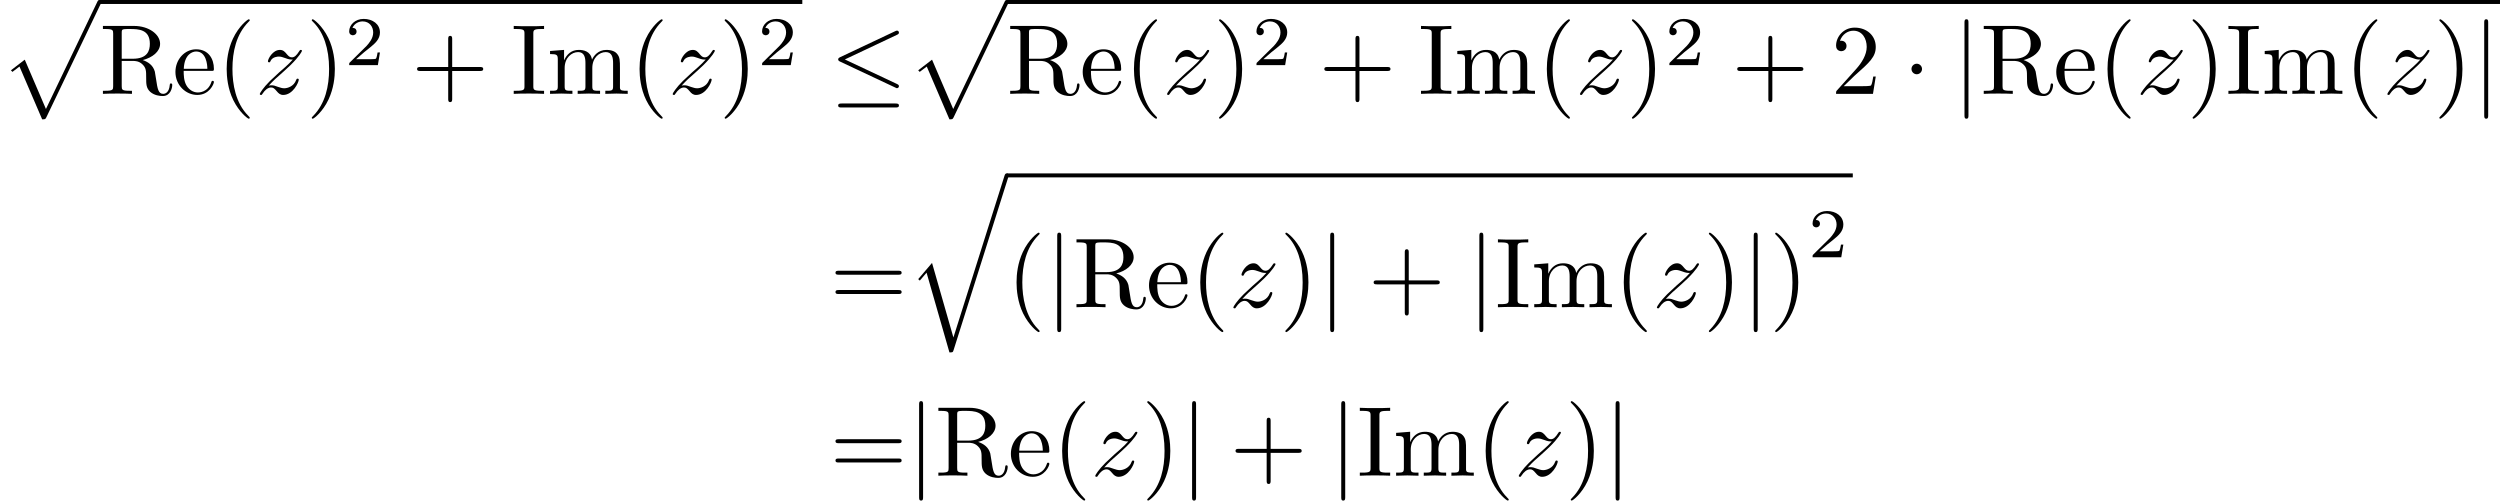 <?xml version='1.0' encoding='UTF-8'?>
<!-- This file was generated by dvisvgm 2.13.3 -->
<svg version='1.1' xmlns='http://www.w3.org/2000/svg' xmlns:xlink='http://www.w3.org/1999/xlink' width='375.696pt' height='75.225pt' viewBox='163.153 44.789 375.696 75.225'>
<defs>
<path id='g0-1' d='M1.913-2.491C1.913-2.78 1.674-3.019 1.385-3.019S.857-2.78 .857-2.491S1.096-1.963 1.385-1.963S1.913-2.202 1.913-2.491Z'/>
<path id='g0-20' d='M6.725-5.918C6.834-5.968 6.914-6.017 6.914-6.137C6.914-6.247 6.834-6.336 6.715-6.336C6.665-6.336 6.575-6.296 6.535-6.276L1.026-3.676C.857-3.597 .827-3.527 .827-3.447C.827-3.357 .887-3.288 1.026-3.228L6.535-.638C6.665-.568 6.685-.568 6.715-.568C6.824-.568 6.914-.658 6.914-.767C6.914-.857 6.874-.917 6.705-.996L1.494-3.447L6.725-5.918ZM6.565 1.365C6.735 1.365 6.914 1.365 6.914 1.166S6.705 .966 6.555 .966H1.186C1.036 .966 .827 .966 .827 1.166S1.006 1.365 1.176 1.365H6.565Z'/>
<path id='g0-106' d='M1.584-7.113C1.584-7.293 1.584-7.472 1.385-7.472S1.186-7.293 1.186-7.113V2.132C1.186 2.311 1.186 2.491 1.385 2.491S1.584 2.311 1.584 2.132V-7.113Z'/>
<path id='g3-50' d='M3.522-1.269H3.285C3.264-1.116 3.194-.704 3.103-.635C3.048-.593 2.511-.593 2.413-.593H1.13C1.862-1.241 2.106-1.437 2.525-1.764C3.041-2.176 3.522-2.608 3.522-3.271C3.522-4.115 2.783-4.631 1.89-4.631C1.025-4.631 .439-4.024 .439-3.382C.439-3.027 .739-2.992 .809-2.992C.976-2.992 1.179-3.11 1.179-3.361C1.179-3.487 1.13-3.731 .767-3.731C.983-4.226 1.458-4.38 1.785-4.38C2.483-4.38 2.845-3.836 2.845-3.271C2.845-2.664 2.413-2.183 2.19-1.932L.509-.272C.439-.209 .439-.195 .439 0H3.313L3.522-1.269Z'/>
<path id='g1-122' d='M1.325-.827C1.863-1.405 2.152-1.654 2.511-1.963C2.511-1.973 3.128-2.501 3.487-2.859C4.433-3.786 4.653-4.264 4.653-4.304C4.653-4.403 4.563-4.403 4.543-4.403C4.473-4.403 4.443-4.384 4.394-4.294C4.095-3.816 3.885-3.656 3.646-3.656S3.288-3.806 3.138-3.975C2.949-4.204 2.78-4.403 2.451-4.403C1.704-4.403 1.245-3.477 1.245-3.268C1.245-3.218 1.275-3.158 1.365-3.158S1.474-3.208 1.494-3.268C1.684-3.726 2.262-3.736 2.341-3.736C2.55-3.736 2.74-3.666 2.969-3.587C3.367-3.437 3.477-3.437 3.736-3.437C3.377-3.009 2.54-2.291 2.351-2.132L1.455-1.295C.777-.628 .428-.06 .428 .01C.428 .11 .528 .11 .548 .11C.628 .11 .648 .09 .707-.02C.936-.369 1.235-.638 1.554-.638C1.783-.638 1.883-.548 2.132-.259C2.301-.05 2.481 .11 2.77 .11C3.756 .11 4.334-1.156 4.334-1.425C4.334-1.474 4.294-1.524 4.214-1.524C4.125-1.524 4.105-1.465 4.075-1.395C3.846-.747 3.208-.558 2.879-.558C2.68-.558 2.501-.618 2.291-.687C1.953-.817 1.803-.857 1.594-.857C1.574-.857 1.415-.857 1.325-.827Z'/>
<path id='g2-40' d='M3.298 2.391C3.298 2.361 3.298 2.341 3.128 2.172C1.883 .917 1.564-.966 1.564-2.491C1.564-4.224 1.943-5.958 3.168-7.203C3.298-7.323 3.298-7.342 3.298-7.372C3.298-7.442 3.258-7.472 3.198-7.472C3.098-7.472 2.202-6.795 1.614-5.529C1.106-4.433 .986-3.328 .986-2.491C.986-1.714 1.096-.508 1.644 .618C2.242 1.843 3.098 2.491 3.198 2.491C3.258 2.491 3.298 2.461 3.298 2.391Z'/>
<path id='g2-41' d='M2.879-2.491C2.879-3.268 2.77-4.473 2.222-5.599C1.624-6.824 .767-7.472 .667-7.472C.608-7.472 .568-7.432 .568-7.372C.568-7.342 .568-7.323 .757-7.143C1.733-6.157 2.301-4.573 2.301-2.491C2.301-.787 1.933 .966 .697 2.222C.568 2.341 .568 2.361 .568 2.391C.568 2.451 .608 2.491 .667 2.491C.767 2.491 1.664 1.813 2.252 .548C2.76-.548 2.879-1.654 2.879-2.491Z'/>
<path id='g2-43' d='M4.075-2.291H6.854C6.994-2.291 7.183-2.291 7.183-2.491S6.994-2.69 6.854-2.69H4.075V-5.479C4.075-5.619 4.075-5.808 3.875-5.808S3.676-5.619 3.676-5.479V-2.69H.887C.747-2.69 .558-2.69 .558-2.491S.747-2.291 .887-2.291H3.676V.498C3.676 .638 3.676 .827 3.875 .827S4.075 .638 4.075 .498V-2.291Z'/>
<path id='g2-50' d='M1.265-.767L2.321-1.793C3.875-3.168 4.473-3.706 4.473-4.702C4.473-5.838 3.577-6.635 2.361-6.635C1.235-6.635 .498-5.719 .498-4.832C.498-4.274 .996-4.274 1.026-4.274C1.196-4.274 1.544-4.394 1.544-4.802C1.544-5.061 1.365-5.32 1.016-5.32C.936-5.32 .917-5.32 .887-5.31C1.116-5.958 1.654-6.326 2.232-6.326C3.138-6.326 3.567-5.519 3.567-4.702C3.567-3.905 3.068-3.118 2.521-2.501L.608-.369C.498-.259 .498-.239 .498 0H4.194L4.473-1.733H4.224C4.174-1.435 4.105-.996 4.005-.847C3.935-.767 3.278-.767 3.059-.767H1.265Z'/>
<path id='g2-61' d='M6.844-3.258C6.994-3.258 7.183-3.258 7.183-3.457S6.994-3.656 6.854-3.656H.887C.747-3.656 .558-3.656 .558-3.457S.747-3.258 .897-3.258H6.844ZM6.854-1.325C6.994-1.325 7.183-1.325 7.183-1.524S6.994-1.724 6.844-1.724H.897C.747-1.724 .558-1.724 .558-1.524S.747-1.325 .887-1.325H6.854Z'/>
<path id='g2-73' d='M2.242-6.027C2.242-6.386 2.271-6.496 3.059-6.496H3.318V-6.804C2.969-6.775 2.182-6.775 1.803-6.775C1.415-6.775 .628-6.775 .279-6.804V-6.496H.538C1.325-6.496 1.355-6.386 1.355-6.027V-.777C1.355-.418 1.325-.309 .538-.309H.279V0C.628-.03 1.415-.03 1.793-.03C2.182-.03 2.969-.03 3.318 0V-.309H3.059C2.271-.309 2.242-.418 2.242-.777V-6.027Z'/>
<path id='g2-82' d='M2.232-3.517V-6.097C2.232-6.326 2.232-6.446 2.451-6.476C2.55-6.496 2.839-6.496 3.039-6.496C3.935-6.496 5.051-6.456 5.051-5.011C5.051-4.324 4.812-3.517 3.337-3.517H2.232ZM4.334-3.387C5.3-3.626 6.077-4.234 6.077-5.011C6.077-5.968 4.941-6.804 3.477-6.804H.349V-6.496H.588C1.355-6.496 1.375-6.386 1.375-6.027V-.777C1.375-.418 1.355-.309 .588-.309H.349V0C.707-.03 1.415-.03 1.803-.03S2.899-.03 3.258 0V-.309H3.019C2.252-.309 2.232-.418 2.232-.777V-3.298H3.377C3.537-3.298 3.955-3.298 4.304-2.959C4.682-2.6 4.682-2.291 4.682-1.624C4.682-.976 4.682-.578 5.091-.199C5.499 .159 6.047 .219 6.346 .219C7.123 .219 7.293-.598 7.293-.877C7.293-.936 7.293-1.046 7.163-1.046C7.054-1.046 7.054-.956 7.044-.887C6.984-.179 6.635 0 6.386 0C5.898 0 5.818-.508 5.679-1.435L5.549-2.232C5.37-2.869 4.882-3.198 4.334-3.387Z'/>
<path id='g2-101' d='M1.116-2.511C1.176-3.995 2.012-4.244 2.351-4.244C3.377-4.244 3.477-2.899 3.477-2.511H1.116ZM1.106-2.301H3.885C4.105-2.301 4.134-2.301 4.134-2.511C4.134-3.497 3.597-4.463 2.351-4.463C1.196-4.463 .279-3.437 .279-2.192C.279-.857 1.325 .11 2.471 .11C3.686 .11 4.134-.996 4.134-1.186C4.134-1.285 4.055-1.305 4.005-1.305C3.915-1.305 3.895-1.245 3.875-1.166C3.527-.139 2.63-.139 2.531-.139C2.032-.139 1.634-.438 1.405-.807C1.106-1.285 1.106-1.943 1.106-2.301Z'/>
<path id='g2-109' d='M1.096-3.427V-.757C1.096-.309 .986-.309 .319-.309V0C.667-.01 1.176-.03 1.445-.03C1.704-.03 2.222-.01 2.56 0V-.309C1.893-.309 1.783-.309 1.783-.757V-2.59C1.783-3.626 2.491-4.184 3.128-4.184C3.756-4.184 3.866-3.646 3.866-3.078V-.757C3.866-.309 3.756-.309 3.088-.309V0C3.437-.01 3.945-.03 4.214-.03C4.473-.03 4.991-.01 5.33 0V-.309C4.663-.309 4.553-.309 4.553-.757V-2.59C4.553-3.626 5.26-4.184 5.898-4.184C6.526-4.184 6.635-3.646 6.635-3.078V-.757C6.635-.309 6.526-.309 5.858-.309V0C6.207-.01 6.715-.03 6.984-.03C7.243-.03 7.761-.01 8.1 0V-.309C7.582-.309 7.333-.309 7.323-.608V-2.511C7.323-3.367 7.323-3.676 7.014-4.035C6.874-4.204 6.545-4.403 5.968-4.403C5.131-4.403 4.692-3.806 4.523-3.427C4.384-4.294 3.646-4.403 3.198-4.403C2.471-4.403 2.002-3.975 1.724-3.357V-4.403L.319-4.294V-3.985C1.016-3.985 1.096-3.915 1.096-3.427Z'/>
<path id='g4-112' d='M4.224 11.557C4.533 11.557 4.543 11.547 4.643 11.357L10.092-.02C10.162-.149 10.162-.169 10.162-.199C10.162-.309 10.082-.399 9.963-.399C9.833-.399 9.793-.309 9.743-.199L4.603 10.521L2.481 5.579L1.096 6.645L1.245 6.804L1.953 6.267L4.224 11.557Z'/>
<path id='g4-113' d='M4.623 16.04L2.481 8.568L1.096 10.192L1.255 10.341L1.933 9.544L4.224 17.534C4.553 17.534 4.563 17.534 4.643 17.295L10.112 0C10.162-.149 10.162-.189 10.162-.199C10.162-.309 10.082-.399 9.963-.399C9.813-.399 9.773-.269 9.733-.139L4.623 16.04Z'/>
</defs>
<g id='page1' transform='matrix(1.5 0 0 1.5 0 0)'>
<use x='108.768' y='30.258' xlink:href='#g4-112'/>
<rect x='118.731' y='29.859' height='.398' width='70.417'/>
<use x='118.731' y='39.262' xlink:href='#g2-82'/>
<use x='126.065' y='39.262' xlink:href='#g2-101'/>
<use x='130.492' y='39.262' xlink:href='#g2-40'/>
<use x='134.367' y='39.262' xlink:href='#g1-122'/>
<use x='139.438' y='39.262' xlink:href='#g2-41'/>
<use x='143.312' y='36.384' xlink:href='#g3-50'/>
<use x='149.996' y='39.262' xlink:href='#g2-43'/>
<use x='159.958' y='39.262' xlink:href='#g2-73'/>
<use x='163.556' y='39.262' xlink:href='#g2-109'/>
<use x='171.858' y='39.262' xlink:href='#g2-40'/>
<use x='175.733' y='39.262' xlink:href='#g1-122'/>
<use x='180.804' y='39.262' xlink:href='#g2-41'/>
<use x='184.678' y='36.384' xlink:href='#g3-50'/>
<use x='191.915' y='39.262' xlink:href='#g0-20'/>
<use x='199.664' y='30.258' xlink:href='#g4-112'/>
<rect x='209.626' y='29.859' height='.398' width='149.606'/>
<use x='209.626' y='39.262' xlink:href='#g2-82'/>
<use x='216.96' y='39.262' xlink:href='#g2-101'/>
<use x='221.388' y='39.262' xlink:href='#g2-40'/>
<use x='225.262' y='39.262' xlink:href='#g1-122'/>
<use x='230.333' y='39.262' xlink:href='#g2-41'/>
<use x='234.208' y='36.384' xlink:href='#g3-50'/>
<use x='240.891' y='39.262' xlink:href='#g2-43'/>
<use x='250.854' y='39.262' xlink:href='#g2-73'/>
<use x='254.451' y='39.262' xlink:href='#g2-109'/>
<use x='262.753' y='39.262' xlink:href='#g2-40'/>
<use x='266.628' y='39.262' xlink:href='#g1-122'/>
<use x='271.699' y='39.262' xlink:href='#g2-41'/>
<use x='275.574' y='36.384' xlink:href='#g3-50'/>
<use x='282.257' y='39.262' xlink:href='#g2-43'/>
<use x='292.219' y='39.262' xlink:href='#g2-50'/>
<use x='299.415' y='39.262' xlink:href='#g0-1'/>
<use x='304.396' y='39.262' xlink:href='#g0-106'/>
<use x='307.163' y='39.262' xlink:href='#g2-82'/>
<use x='314.497' y='39.262' xlink:href='#g2-101'/>
<use x='318.925' y='39.262' xlink:href='#g2-40'/>
<use x='322.799' y='39.262' xlink:href='#g1-122'/>
<use x='327.87' y='39.262' xlink:href='#g2-41'/>
<use x='331.745' y='39.262' xlink:href='#g2-73'/>
<use x='335.342' y='39.262' xlink:href='#g2-109'/>
<use x='343.645' y='39.262' xlink:href='#g2-40'/>
<use x='347.519' y='39.262' xlink:href='#g1-122'/>
<use x='352.59' y='39.262' xlink:href='#g2-41'/>
<use x='356.465' y='39.262' xlink:href='#g0-106'/>
<use x='191.915' y='60.64' xlink:href='#g2-61'/>
<use x='199.664' y='47.631' xlink:href='#g4-113'/>
<rect x='209.626' y='47.232' height='.398' width='84.766'/>
<use x='209.626' y='60.64' xlink:href='#g2-40'/>
<use x='213.501' y='60.64' xlink:href='#g0-106'/>
<use x='216.268' y='60.64' xlink:href='#g2-82'/>
<use x='223.602' y='60.64' xlink:href='#g2-101'/>
<use x='228.03' y='60.64' xlink:href='#g2-40'/>
<use x='231.904' y='60.64' xlink:href='#g1-122'/>
<use x='236.975' y='60.64' xlink:href='#g2-41'/>
<use x='240.85' y='60.64' xlink:href='#g0-106'/>
<use x='245.831' y='60.64' xlink:href='#g2-43'/>
<use x='255.793' y='60.64' xlink:href='#g0-106'/>
<use x='258.561' y='60.64' xlink:href='#g2-73'/>
<use x='262.159' y='60.64' xlink:href='#g2-109'/>
<use x='270.461' y='60.64' xlink:href='#g2-40'/>
<use x='274.335' y='60.64' xlink:href='#g1-122'/>
<use x='279.406' y='60.64' xlink:href='#g2-41'/>
<use x='283.281' y='60.64' xlink:href='#g0-106'/>
<use x='286.048' y='60.64' xlink:href='#g2-41'/>
<use x='289.923' y='55.631' xlink:href='#g3-50'/>
<use x='191.915' y='77.519' xlink:href='#g2-61'/>
<use x='199.664' y='77.519' xlink:href='#g0-106'/>
<use x='202.431' y='77.519' xlink:href='#g2-82'/>
<use x='209.765' y='77.519' xlink:href='#g2-101'/>
<use x='214.193' y='77.519' xlink:href='#g2-40'/>
<use x='218.067' y='77.519' xlink:href='#g1-122'/>
<use x='223.138' y='77.519' xlink:href='#g2-41'/>
<use x='227.013' y='77.519' xlink:href='#g0-106'/>
<use x='231.994' y='77.519' xlink:href='#g2-43'/>
<use x='241.956' y='77.519' xlink:href='#g0-106'/>
<use x='244.724' y='77.519' xlink:href='#g2-73'/>
<use x='248.321' y='77.519' xlink:href='#g2-109'/>
<use x='256.624' y='77.519' xlink:href='#g2-40'/>
<use x='260.498' y='77.519' xlink:href='#g1-122'/>
<use x='265.569' y='77.519' xlink:href='#g2-41'/>
<use x='269.444' y='77.519' xlink:href='#g0-106'/>
</g>
</svg>